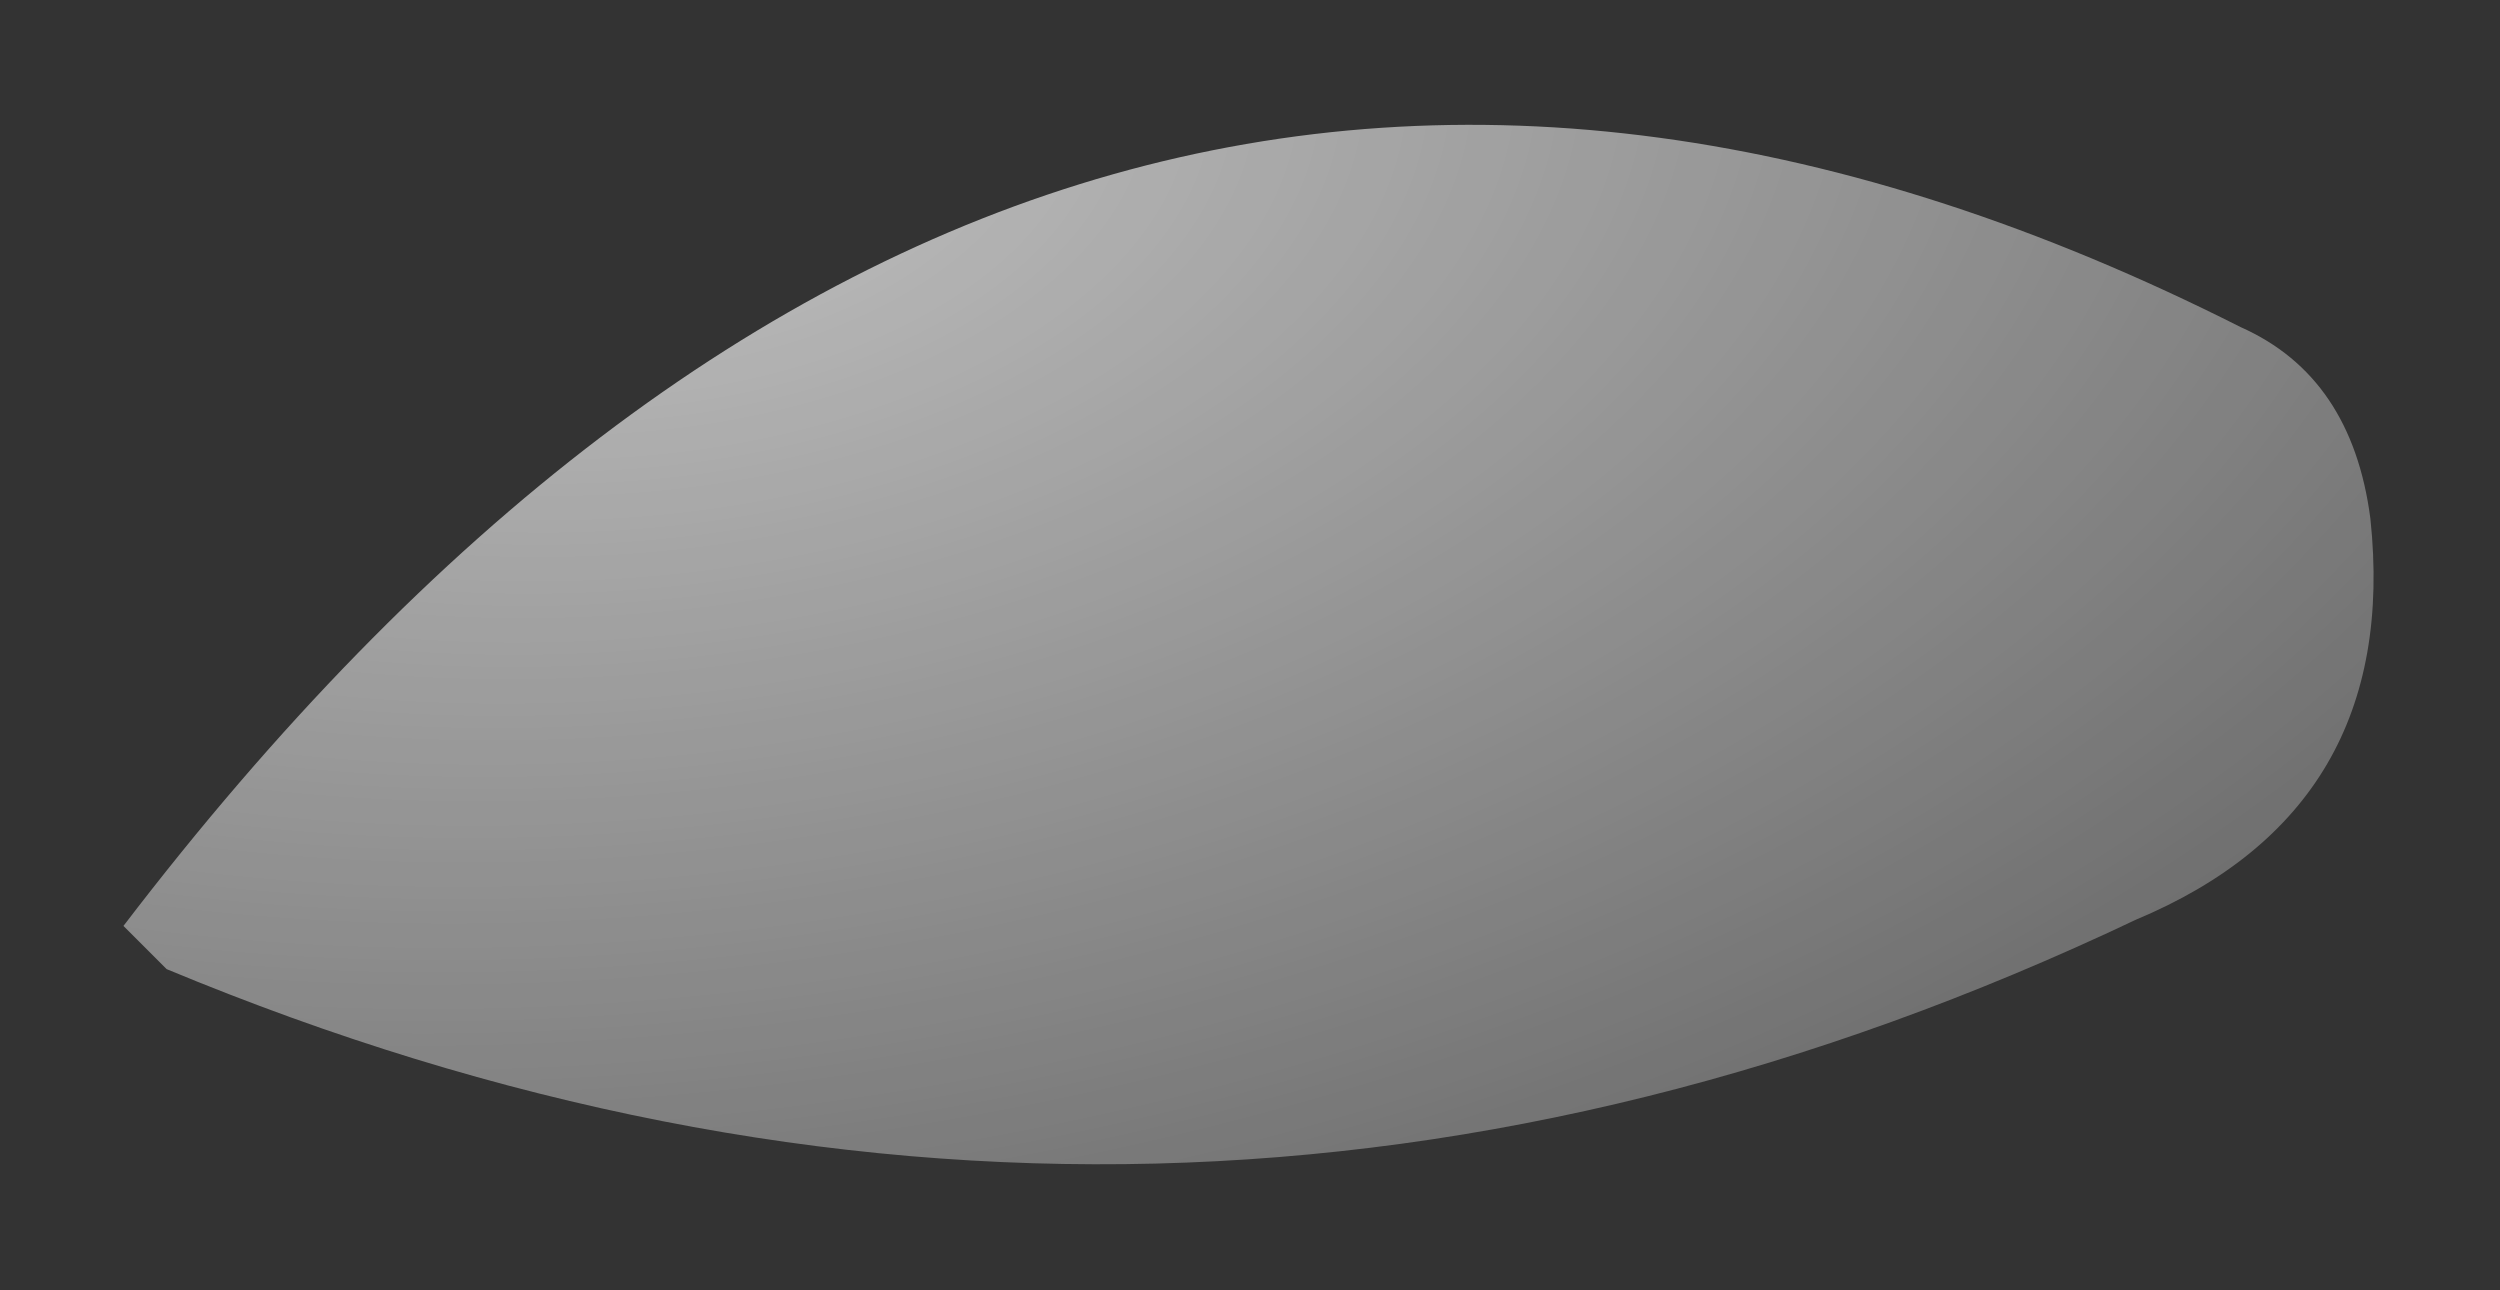 <?xml version="1.0" encoding="UTF-8" standalone="no"?>
<svg xmlns:xlink="http://www.w3.org/1999/xlink" height="10.45px" width="20.25px" xmlns="http://www.w3.org/2000/svg">
  <rect width="100%" height="100%" fill="#333333" stroke="none"/>
  <g transform="matrix(1.0, 0.0, 0.0, 1.0, 7.75, 12.3)">
    <path d="M9.55 -4.85 Q1.65 -1.1 -6.4 -4.45 L-6.75 -4.8 Q0.7 -14.55 10.4 -9.65 11.3 -9.25 11.45 -8.1 11.7 -5.75 9.55 -4.85" fill="url(#gradient0)" fill-rule="evenodd" stroke="none"/>
  </g>
  <defs>
    <radialGradient cx="0" cy="0" gradientTransform="matrix(0.038, -0.004, 0.002, 0.021, -2.6, -11.1)" gradientUnits="userSpaceOnUse" id="gradient0" r="819.2" spreadMethod="pad">
      <stop offset="0.0" stop-color="#ffffff" stop-opacity="0.694"></stop>
      <stop offset="1.0" stop-color="#ffffff" stop-opacity="0.0"></stop>
    </radialGradient>
  </defs>
</svg>